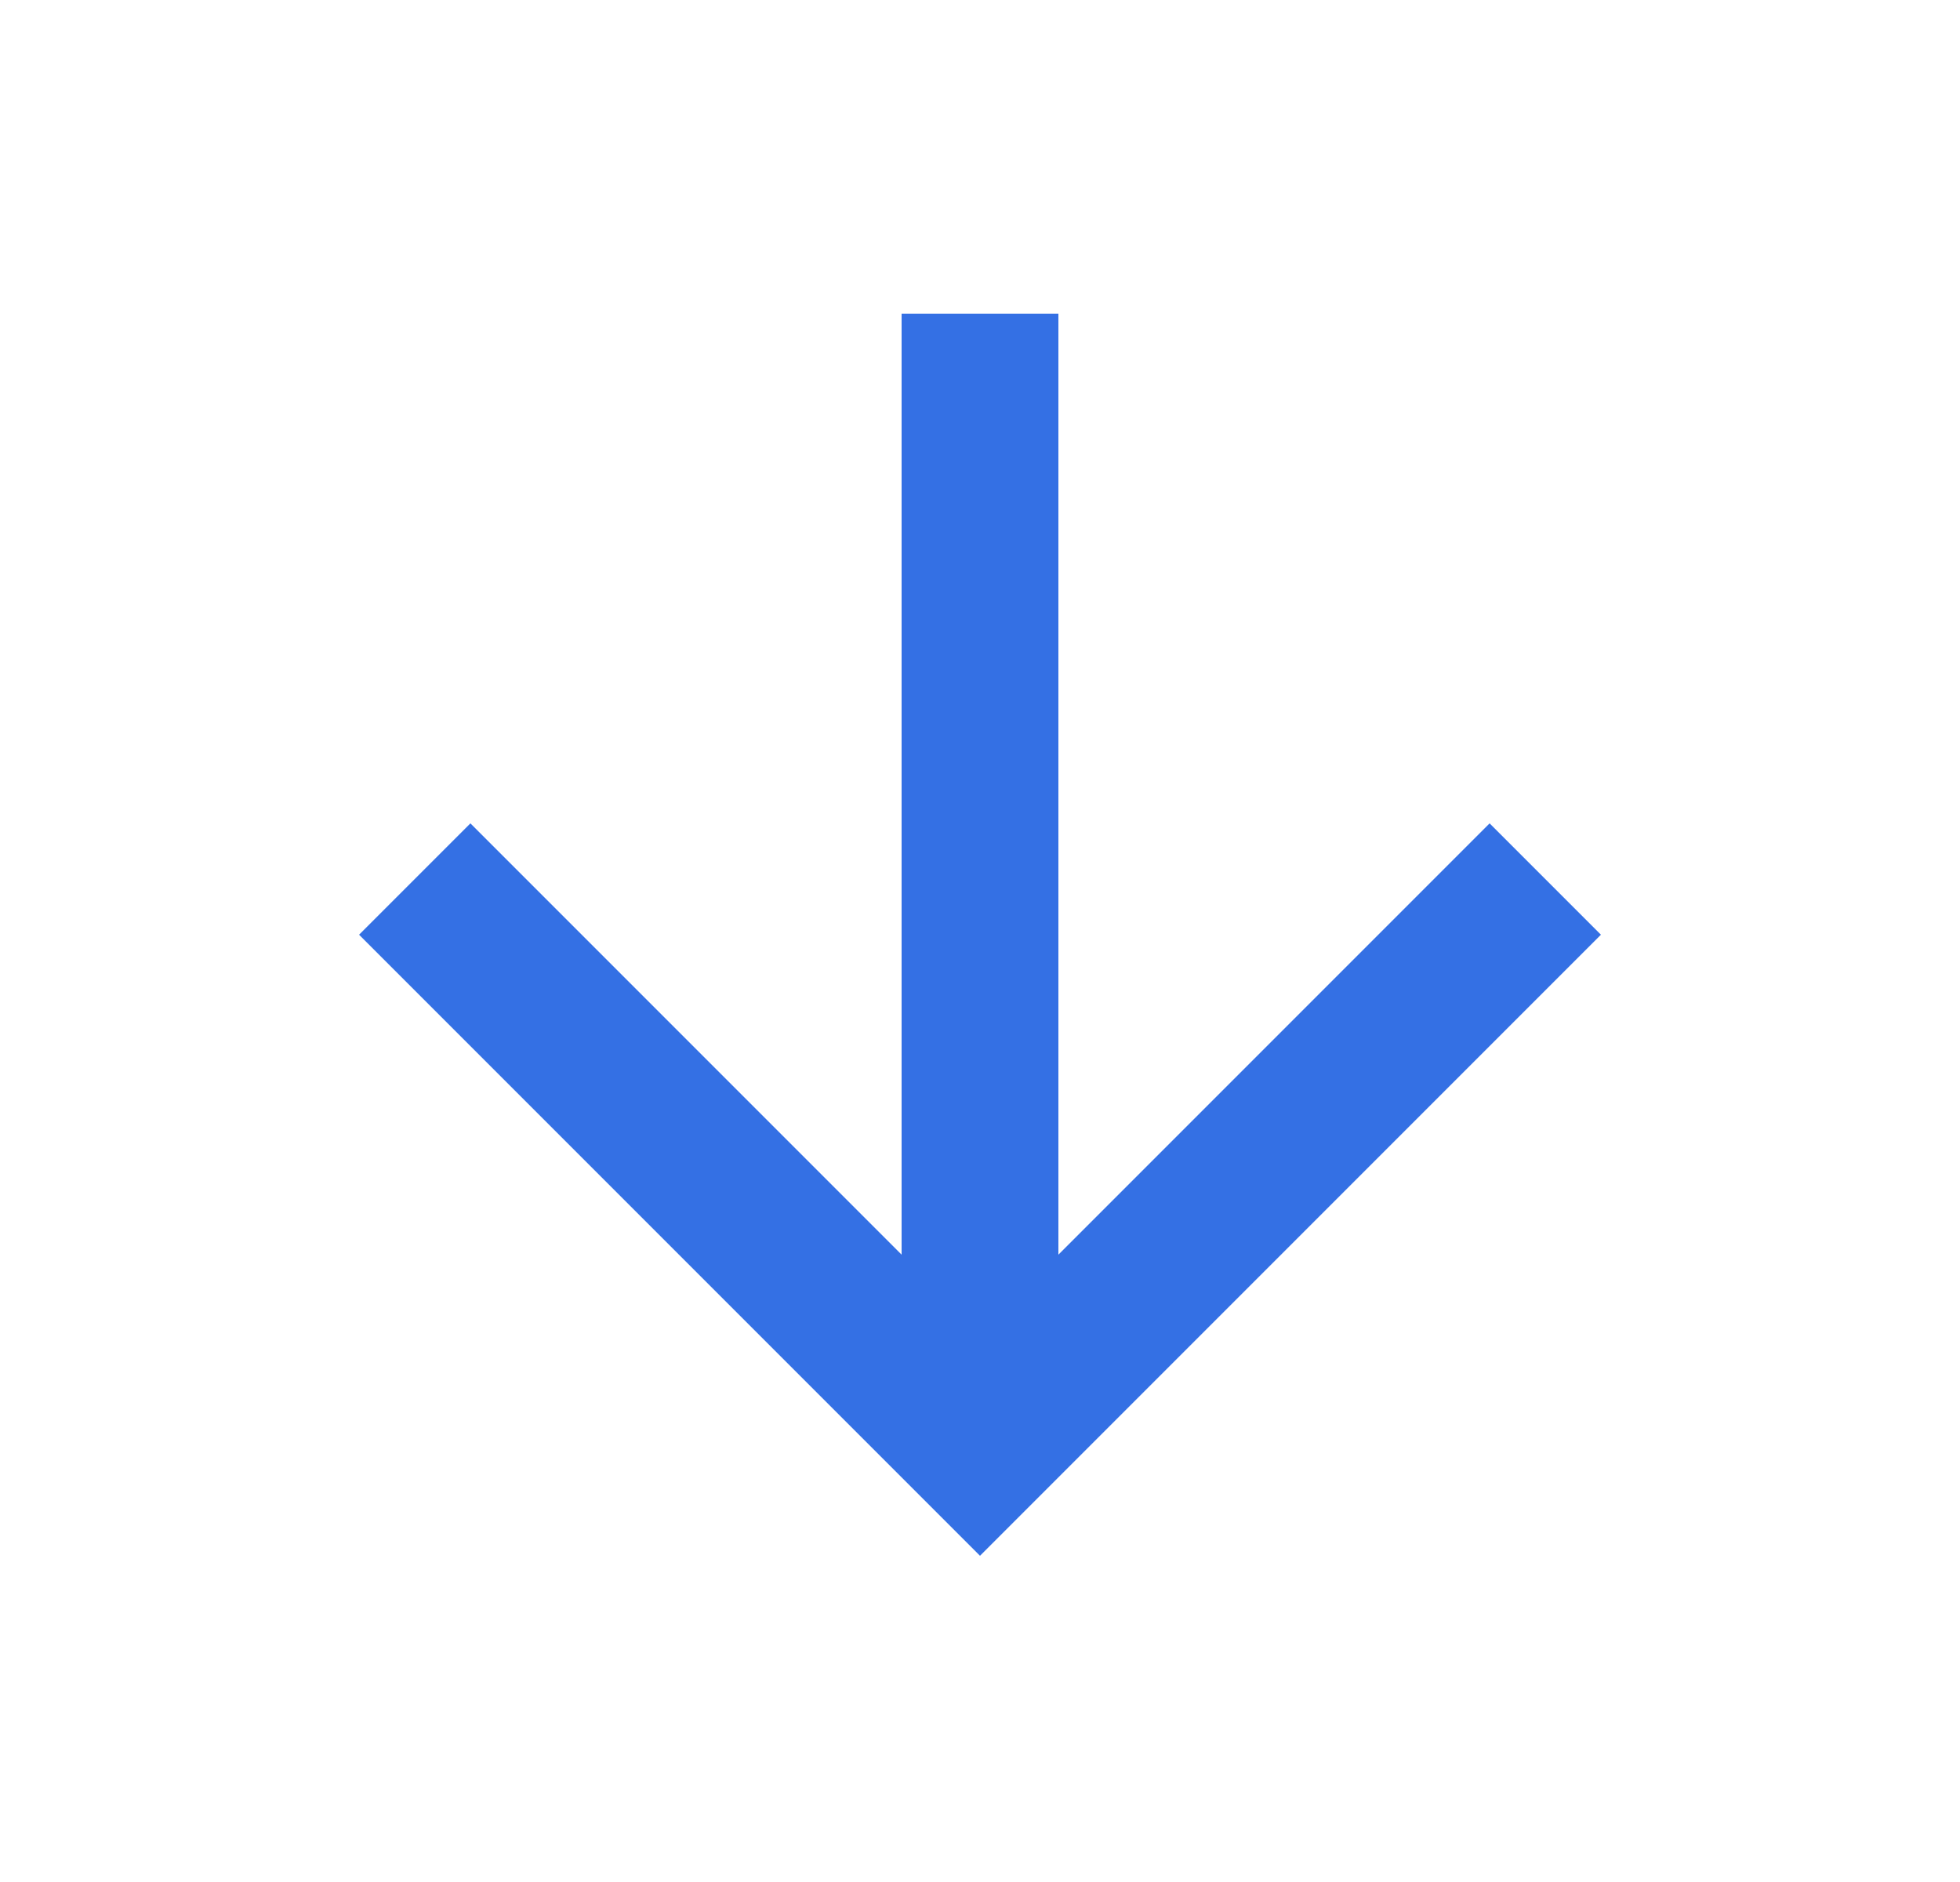 <svg xmlns="http://www.w3.org/2000/svg" width="25" height="24" viewBox="0 0 25 24" fill="none">
  <path d="M11.5 4H13.5V16L19 10.5L20.42 11.92L12.5 19.84L4.58 11.92L6 10.5L11.5 16V4Z" fill="#3470E4"/>
</svg>